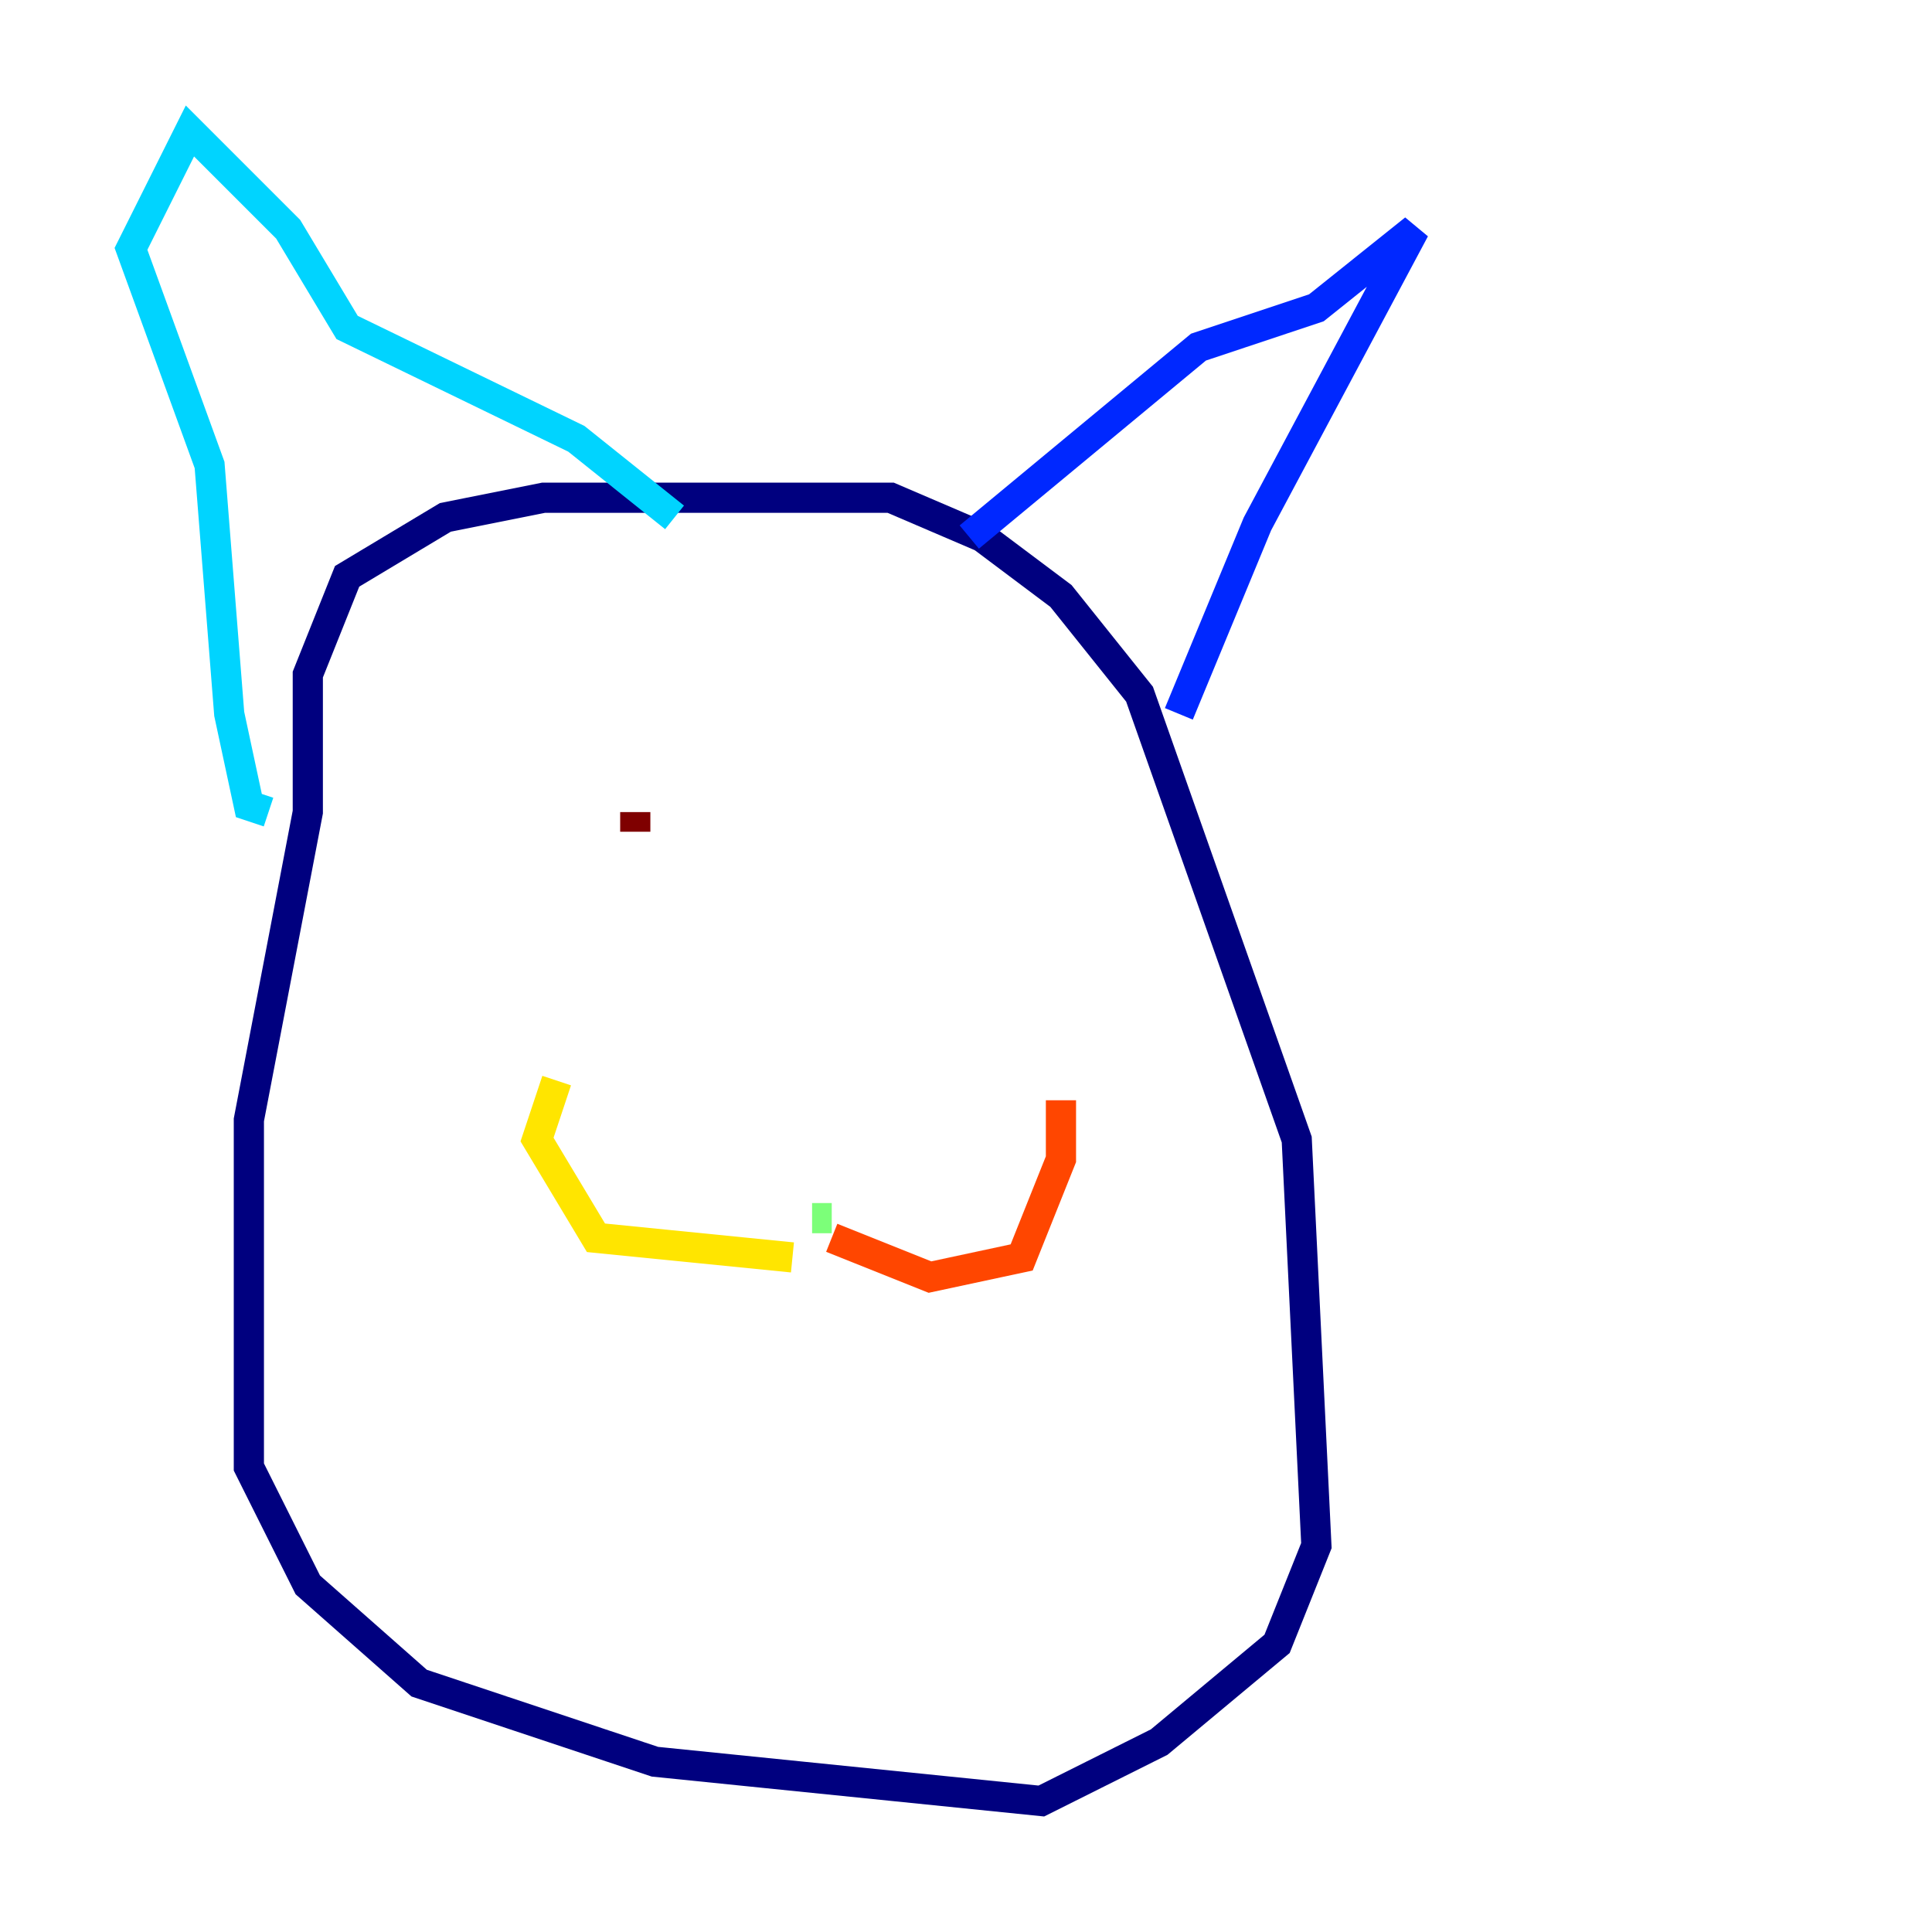 <?xml version="1.0" encoding="utf-8" ?>
<svg baseProfile="tiny" height="128" version="1.2" viewBox="0,0,128,128" width="128" xmlns="http://www.w3.org/2000/svg" xmlns:ev="http://www.w3.org/2001/xml-events" xmlns:xlink="http://www.w3.org/1999/xlink"><defs /><polyline fill="none" points="65.085,35.58 59.01,32.976 36.014,32.976 29.505,34.278 22.997,38.183 20.393,44.691 20.393,53.803 16.488,74.197 16.488,97.193 20.393,105.003 27.77,111.512 43.39,116.719 68.99,119.322 76.8,115.417 84.61,108.909 87.214,102.4 85.912,75.498 75.498,45.993 70.291,39.485 65.085,35.58" stroke="#00007f" stroke-width="2" /><polyline fill="none" points="64.217,35.58 79.403,22.997 87.214,20.393 93.722,15.186 83.308,34.712 78.102,47.295" stroke="#0028ff" stroke-width="2" /><polyline fill="none" points="44.691,34.278 38.183,29.071 22.997,21.695 19.091,15.186 12.583,8.678 8.678,16.488 13.885,30.807 15.186,47.295 16.488,53.37 17.79,53.803" stroke="#00d4ff" stroke-width="2" /><polyline fill="none" points="55.105,80.705 53.803,80.705" stroke="#7cff79" stroke-width="2" /><polyline fill="none" points="52.502,83.308 39.485,82.007 35.58,75.498 36.881,71.593" stroke="#ffe500" stroke-width="2" /><polyline fill="none" points="55.105,82.007 61.614,84.61 67.688,83.308 70.291,76.8 70.291,72.895" stroke="#ff4600" stroke-width="2" /><polyline fill="none" points="42.088,55.105 42.088,53.803" stroke="#7f0000" stroke-width="2" /></svg>